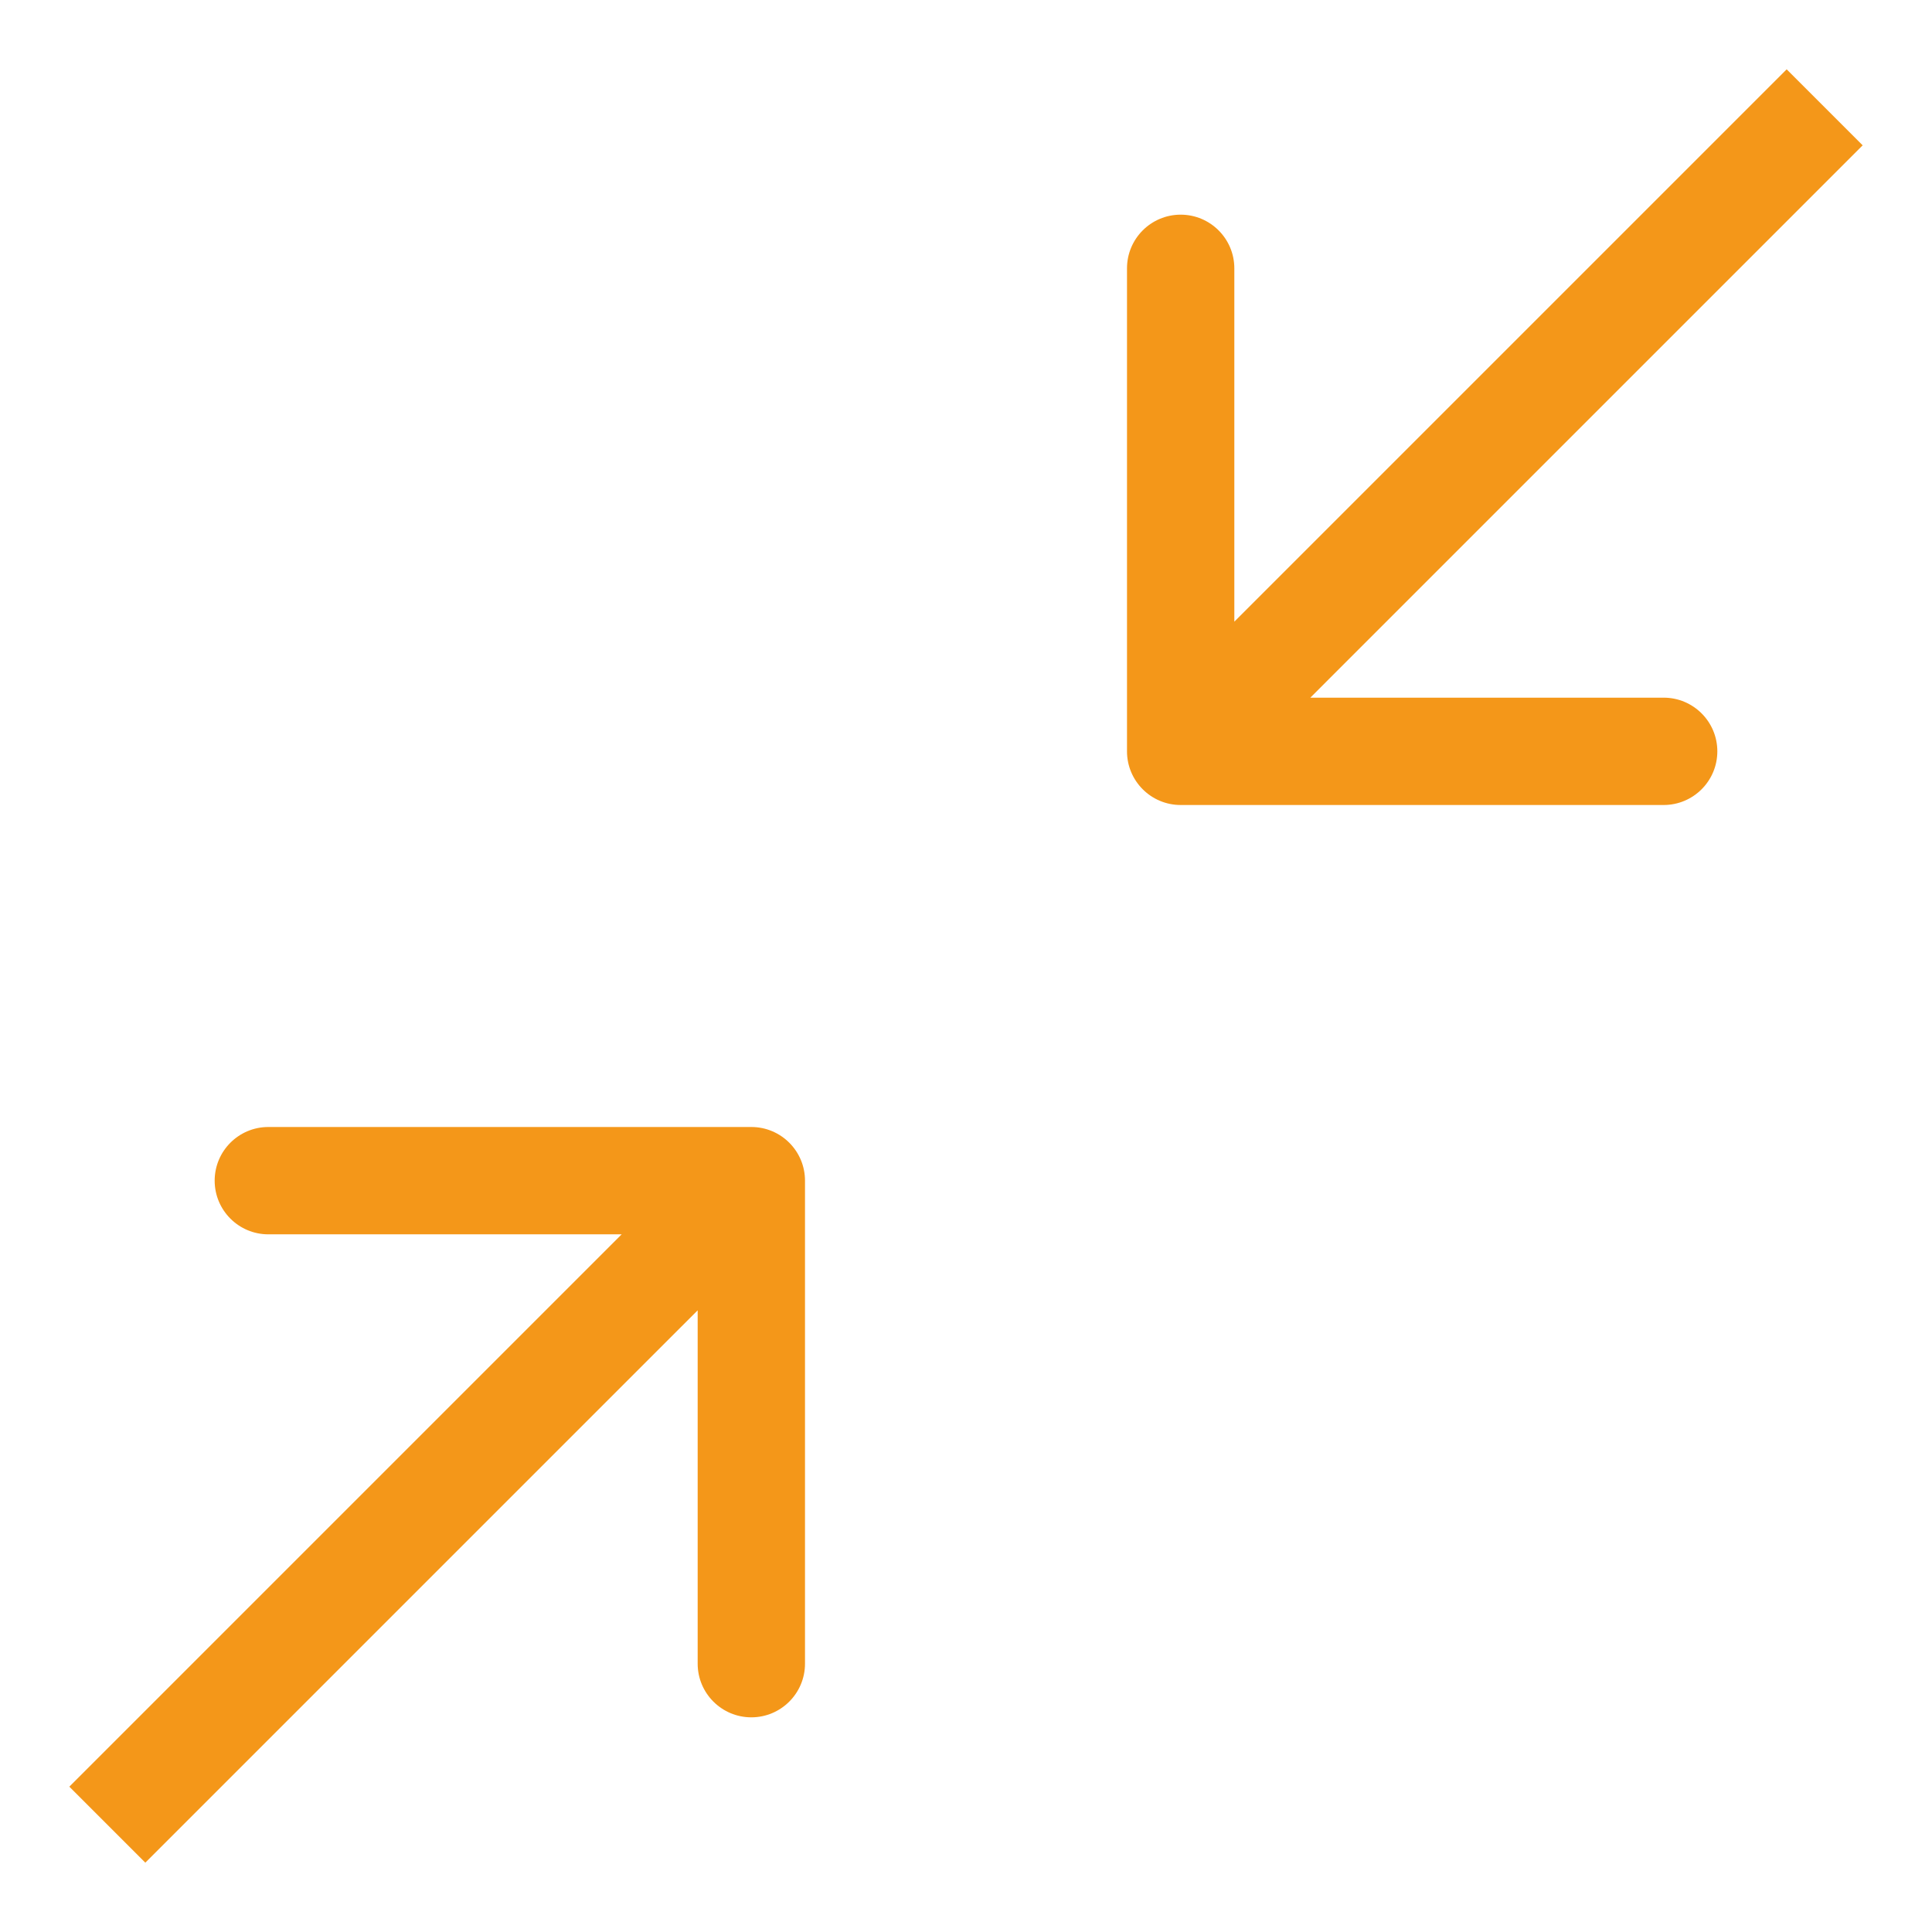 <svg width="18" height="18" viewBox="0 0 18 18" fill="none" xmlns="http://www.w3.org/2000/svg">
  <path
    fill="#F49719"
    d="M10.5 7C10.5 7.276 10.724 7.5 11 7.5L15.5 7.5C15.776 7.5 16 7.276 16 7C16 6.724 15.776 6.5 15.5 6.5L11.5 6.5V2.5C11.5 2.224 11.276 2 11 2C10.724 2 10.5 2.224 10.5 2.5V7ZM16.646 0.646L10.646 6.646L11.354 7.354L17.354 1.354L16.646 0.646Z"
  />
  <path
    fill="#F49719"
    d="M7.5 11C7.5 10.724 7.276 10.5 7 10.5H2.5C2.224 10.5 2 10.724 2 11C2 11.276 2.224 11.5 2.5 11.5H6.5L6.5 15.5C6.5 15.776 6.724 16 7 16C7.276 16 7.5 15.776 7.5 15.5L7.5 11ZM1.354 17.354L7.354 11.354L6.646 10.646L0.646 16.646L1.354 17.354Z"
  />
</svg>
